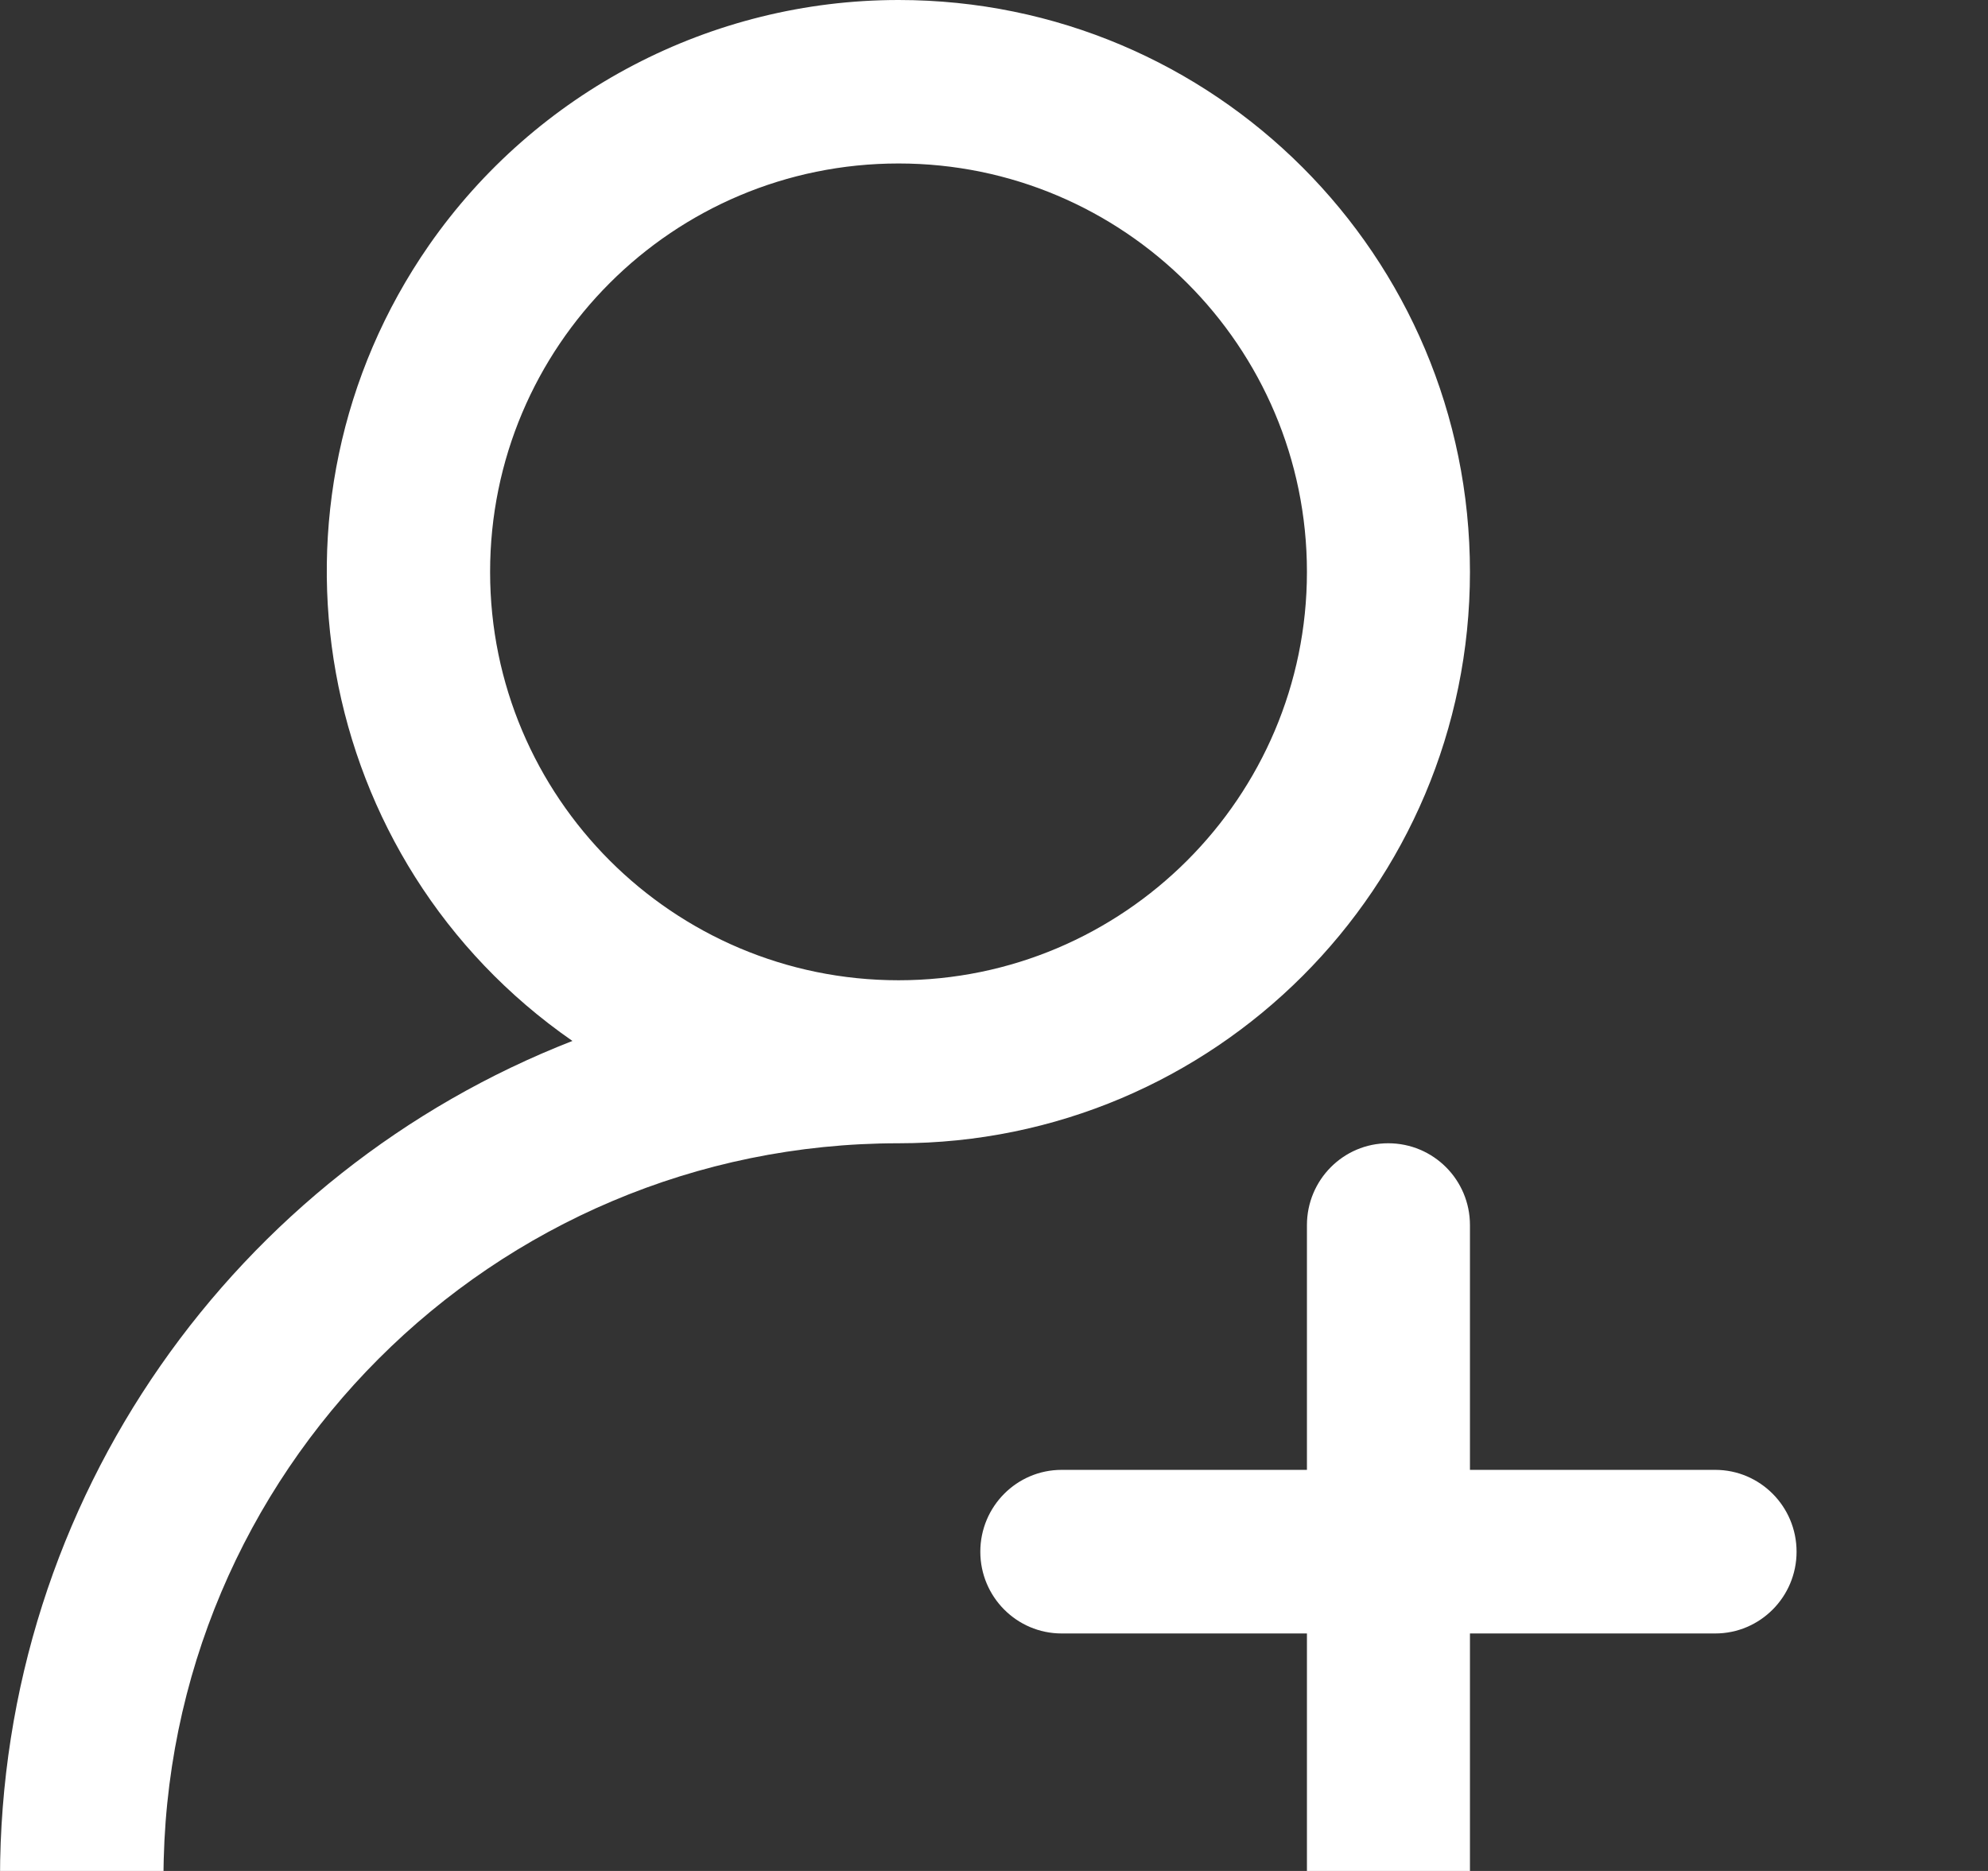 <?xml version="1.0" encoding="UTF-8"?>
<svg xmlns="http://www.w3.org/2000/svg" xmlns:xlink="http://www.w3.org/1999/xlink" width="17" height="16" viewBox="0 0 17 16">
<rect x="0" y="0" width="17" height="16" fill="#333333" stroke="none"/>
<path fill-rule="nonzero" fill="rgb(100%, 100%, 100%)" fill-opacity="1" d="M 7.684 0 C 10.383 0 12.57 2.188 12.57 4.891 C 12.57 7.59 10.383 9.777 7.684 9.777 C 4.211 9.777 1.398 12.594 1.398 16.062 C 1.398 16.449 1.086 16.762 0.699 16.762 C 0.312 16.762 0 16.449 0 16.062 C 0 12.805 2.027 10.02 4.895 8.902 C 2.676 7.363 2.129 4.316 3.668 2.098 C 4.582 0.785 6.082 0 7.684 0 Z M 11.871 9.777 C 12.258 9.777 12.57 10.09 12.57 10.477 L 12.57 12.57 L 14.668 12.57 C 15.051 12.57 15.363 12.883 15.363 13.27 C 15.363 13.656 15.051 13.969 14.668 13.969 L 12.57 13.969 L 12.57 16.062 C 12.57 16.449 12.258 16.762 11.871 16.762 C 11.488 16.762 11.176 16.449 11.176 16.062 L 11.176 13.969 L 9.078 13.969 C 8.695 13.969 8.383 13.656 8.383 13.27 C 8.383 12.883 8.695 12.57 9.078 12.57 L 11.176 12.57 L 11.176 10.477 C 11.176 10.09 11.488 9.777 11.871 9.777 Z M 7.684 1.398 C 5.754 1.398 4.191 2.961 4.191 4.891 C 4.191 6.816 5.754 8.383 7.684 8.383 C 9.609 8.383 11.176 6.816 11.176 4.891 C 11.176 2.961 9.609 1.398 7.684 1.398 Z M 7.684 1.398 "/>
</svg>
